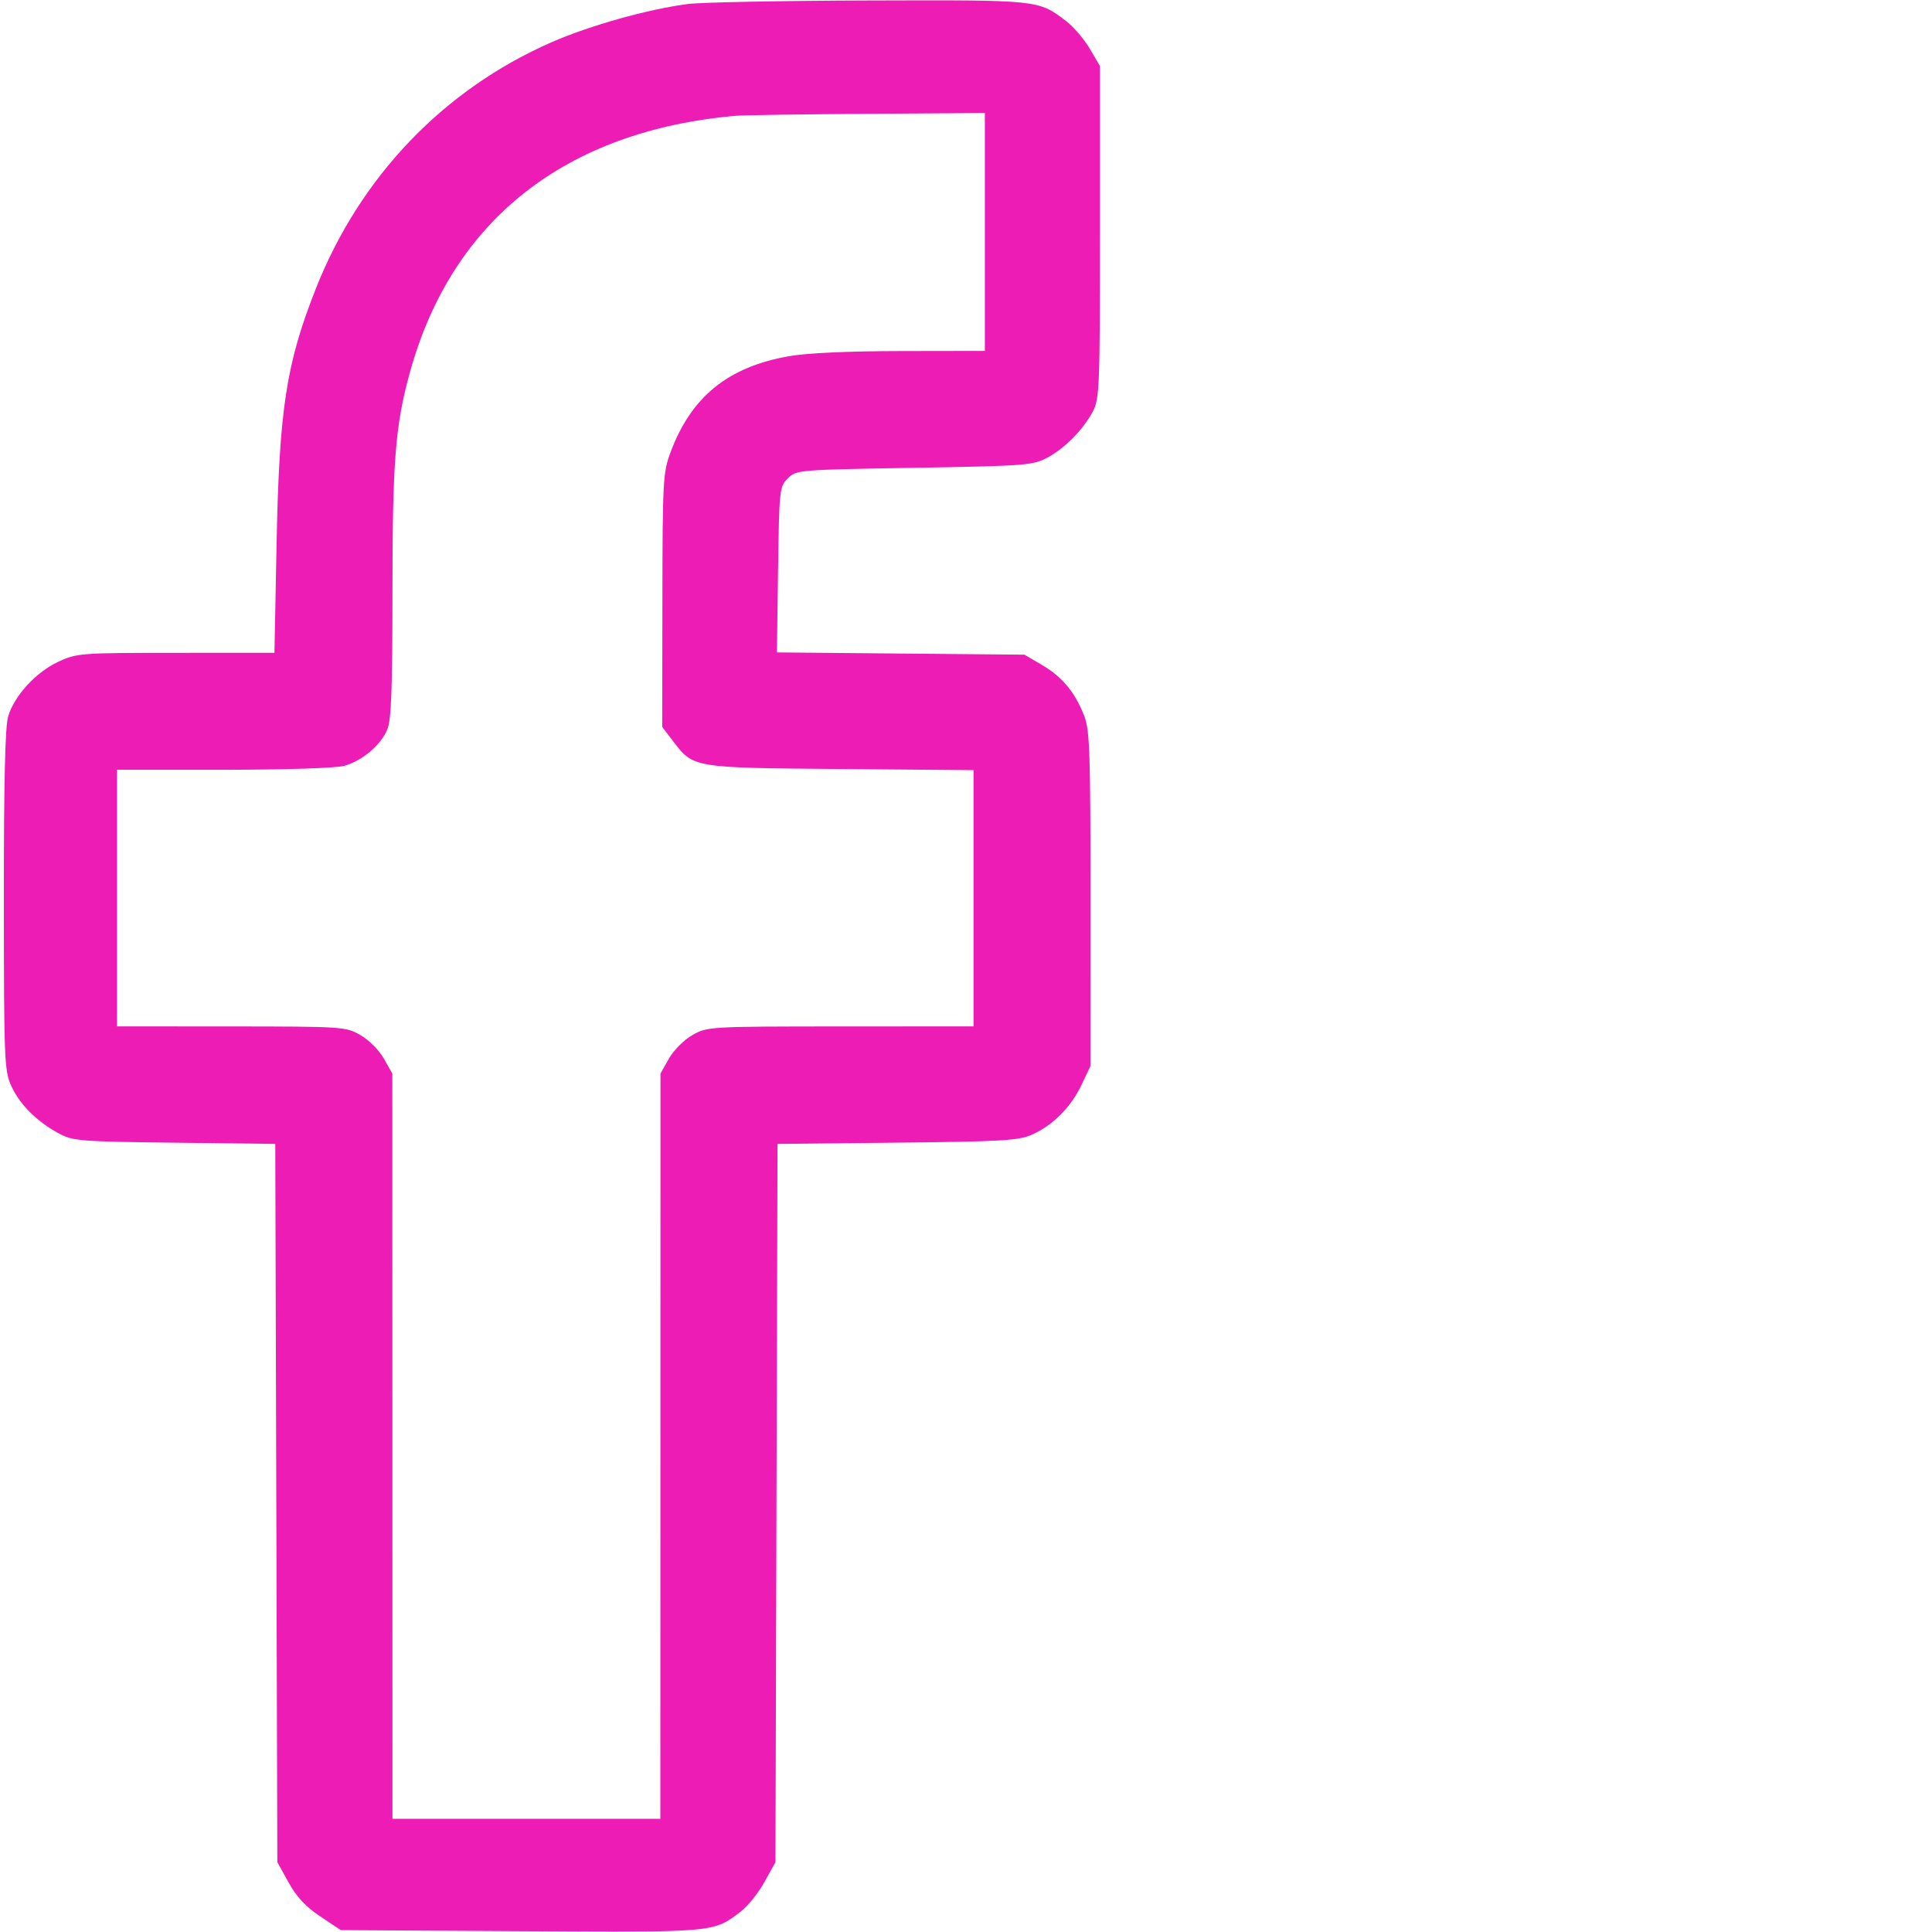 <svg xmlns="http://www.w3.org/2000/svg" width="512" height="512" viewBox="0 0 512 512" version="1.1"><path d="" stroke="none" fill="#ec14b4" fill-rule="evenodd"/><path d="M 182.261 1.065 C 171.698 2.439, 156.250 6.776, 146.142 11.205 C 117.523 23.746, 95.406 46.874, 83.700 76.500 C 75.839 96.394, 73.997 108.386, 73.295 144.250 L 72.732 173 46.616 173.010 C 21.299 173.019, 20.345 173.092, 15.444 175.374 C 9.531 178.127, 3.804 184.372, 2.161 189.858 C 1.353 192.554, 1.007 207.386, 1.022 238.616 C 1.043 280.860, 1.158 283.751, 2.982 287.770 C 5.197 292.650, 9.704 297.170, 15.500 300.324 C 19.276 302.378, 21 302.518, 46.226 302.822 L 72.951 303.145 73.226 398.322 L 73.500 493.500 76.490 498.899 C 78.602 502.712, 81.074 505.357, 84.902 507.899 L 90.324 511.500 138.127 511.778 C 189.923 512.079, 188.986 512.163, 196.338 506.556 C 198.175 505.155, 200.988 501.644, 202.589 498.754 L 205.500 493.500 205.774 398.324 L 206.049 303.148 237.774 302.812 C 265.622 302.516, 269.989 302.257, 273.500 300.687 C 279.041 298.210, 283.814 293.409, 286.613 287.500 L 288.980 282.500 288.990 238.270 C 288.999 199.535, 288.795 193.510, 287.349 189.770 C 284.930 183.514, 281.538 179.401, 276.216 176.272 L 271.500 173.500 238.696 173.199 L 205.893 172.898 206.196 150.975 C 206.491 129.695, 206.567 128.985, 208.777 126.776 C 211.023 124.530, 211.465 124.493, 242.277 123.971 C 271.678 123.472, 273.733 123.317, 277.500 121.308 C 282.200 118.802, 287.028 113.906, 289.638 109 C 291.373 105.739, 291.500 102.493, 291.500 61.500 L 291.500 17.500 288.800 12.906 C 287.314 10.380, 284.502 7.095, 282.549 5.605 C 275.126 -0.057, 275.565 -0.011, 230.282 0.127 C 207.302 0.197, 185.692 0.619, 182.261 1.065 M 195 30.680 C 149.894 34.639, 119.801 58.311, 108.651 98.604 C 104.749 112.703, 104 122.139, 104 157.191 C 104 182.693, 103.694 190.796, 102.636 193.329 C 100.897 197.491, 95.986 201.632, 91.219 202.956 C 89.067 203.554, 75.597 203.991, 59.250 203.994 L 31 204 31 238 L 31 272 61.250 272.016 C 90.777 272.033, 91.595 272.087, 95.480 274.287 C 97.711 275.551, 100.449 278.289, 101.713 280.520 L 103.967 284.500 103.984 383.250 L 104 482 139.500 482 L 175 482 175.016 383.250 L 175.033 284.500 177.287 280.520 C 178.551 278.289, 181.289 275.551, 183.520 274.287 C 187.440 272.067, 188.035 272.033, 222.750 272.016 L 258 272 258 238.048 L 258 204.095 222.750 203.798 C 183.406 203.465, 183.793 203.530, 178.302 196.326 L 175.500 192.650 175.544 159.075 C 175.586 127.244, 175.700 125.202, 177.734 119.767 C 183.206 105.152, 192.895 97.281, 208.937 94.419 C 213.735 93.563, 224.635 93.057, 238.750 93.035 L 261 93 261 61.475 L 261 29.950 229.750 30.161 C 212.563 30.278, 196.925 30.511, 195 30.680" stroke="none" fill="#ec1cb4" fill-rule="evenodd"/></svg>